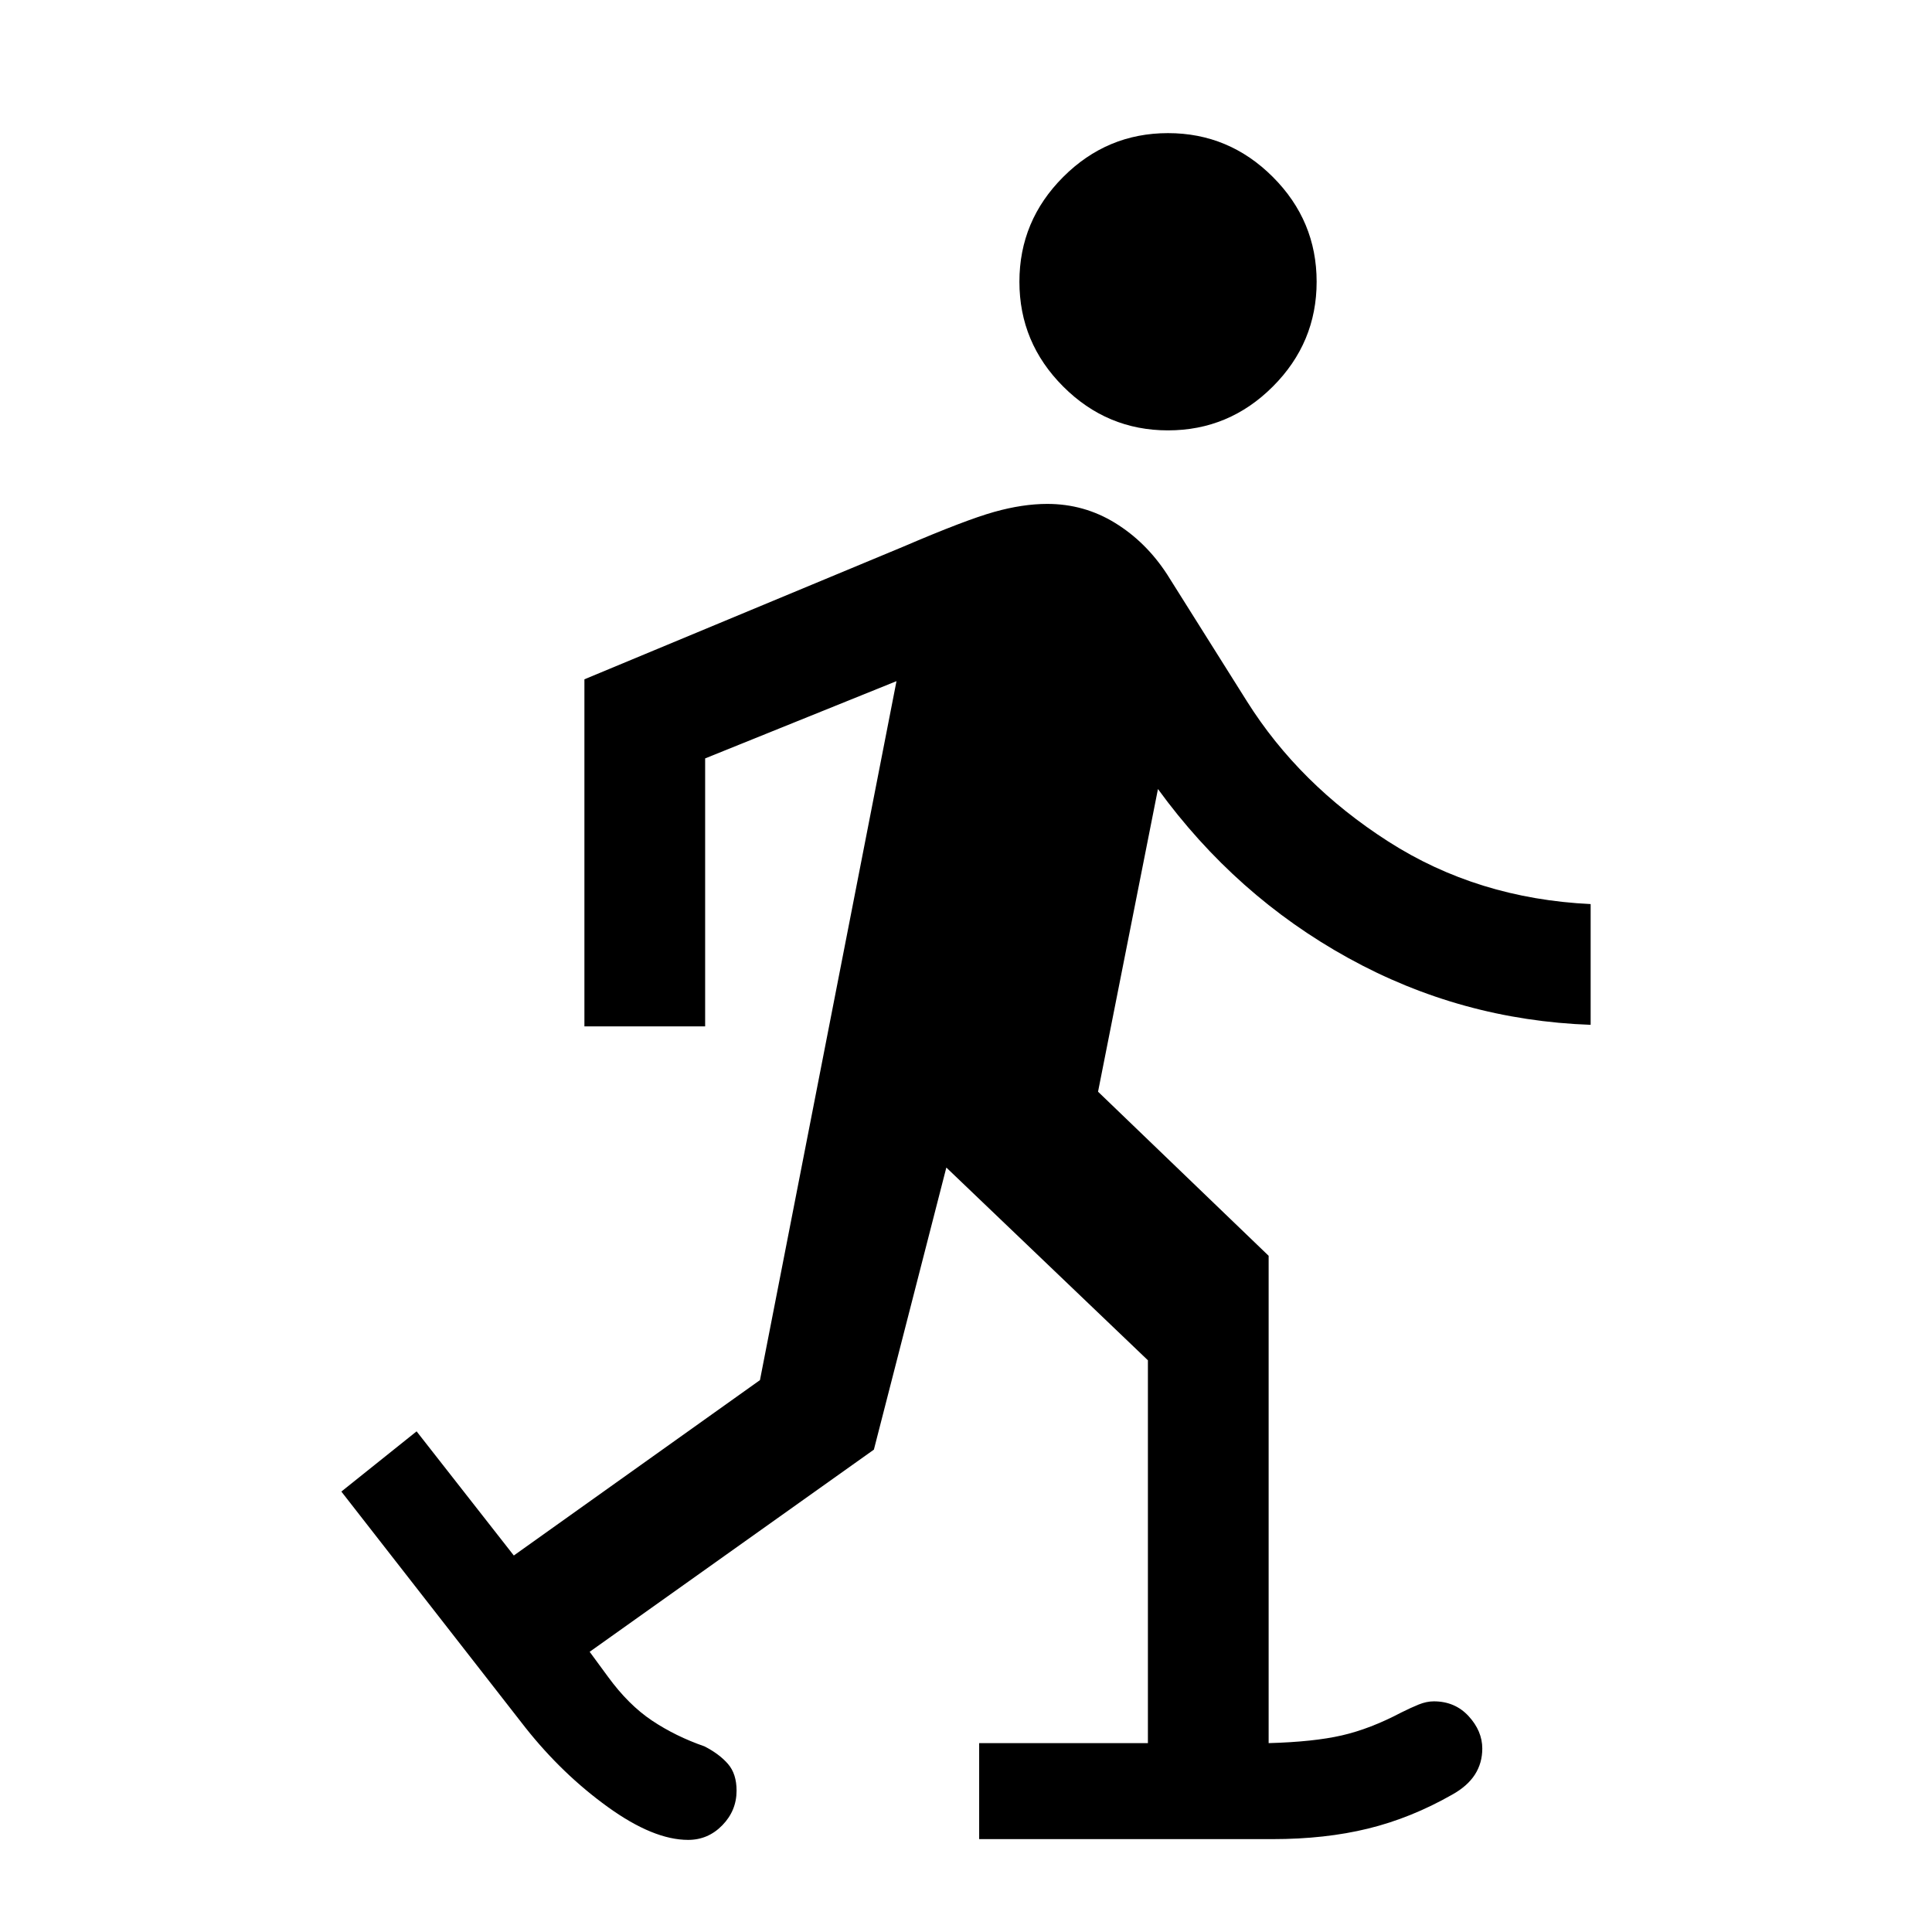<svg xmlns="http://www.w3.org/2000/svg" height="24" viewBox="0 -960 960 960" width="24"><path d="M341.92-45.77q-17.23 0-39.84-16.31-22.62-16.3-40.93-39.38l-91.53-117.39L207-248.77l48.31 61.69 122.31-87.15 67.84-347.31-95.08 38.39V-450h-59.99v-172.46l158.46-65.92q30.84-13.23 45.07-17.23t26.46-4q18.31 0 33.7 9.46 15.38 9.46 25.84 25.54l39.62 63q26 41.38 70.31 69.76 44.3 28.39 100.53 31.08v60q-64.46-2.31-120.42-33.19-55.96-30.89-94.58-83.97l-29.77 150.39L630.38-336v242.15q22.31-.61 36.39-3.84 14.08-3.23 29.54-11.39 4.77-2.38 8.65-3.96 3.89-1.57 7.5-1.57 10.54 0 17.31 7.38t6.77 16.08q0 7.23-3.69 12.96-3.7 5.73-11.31 9.96-20.39 11.61-41.73 16.84-21.35 5.24-47.5 5.24H486.54v-47.7h83.85v-190.23l-100.16-95.77-36 140.16L293-139.23l9.15 12.46q10.16 13.92 21.85 21.73 11.69 7.81 26.08 12.81 7.46 3.85 11.69 8.77Q366-78.54 366-70.23q0 9.92-7.08 17.19-7.07 7.27-17 7.27Zm238.46-700.38q-30.3 0-52.07-21.77T506.54-820q0-30.31 21.77-52.08t52.07-21.77q30.31 0 52.08 21.77T654.23-820q0 30.31-21.77 52.08t-52.08 21.77Z"/></svg>
